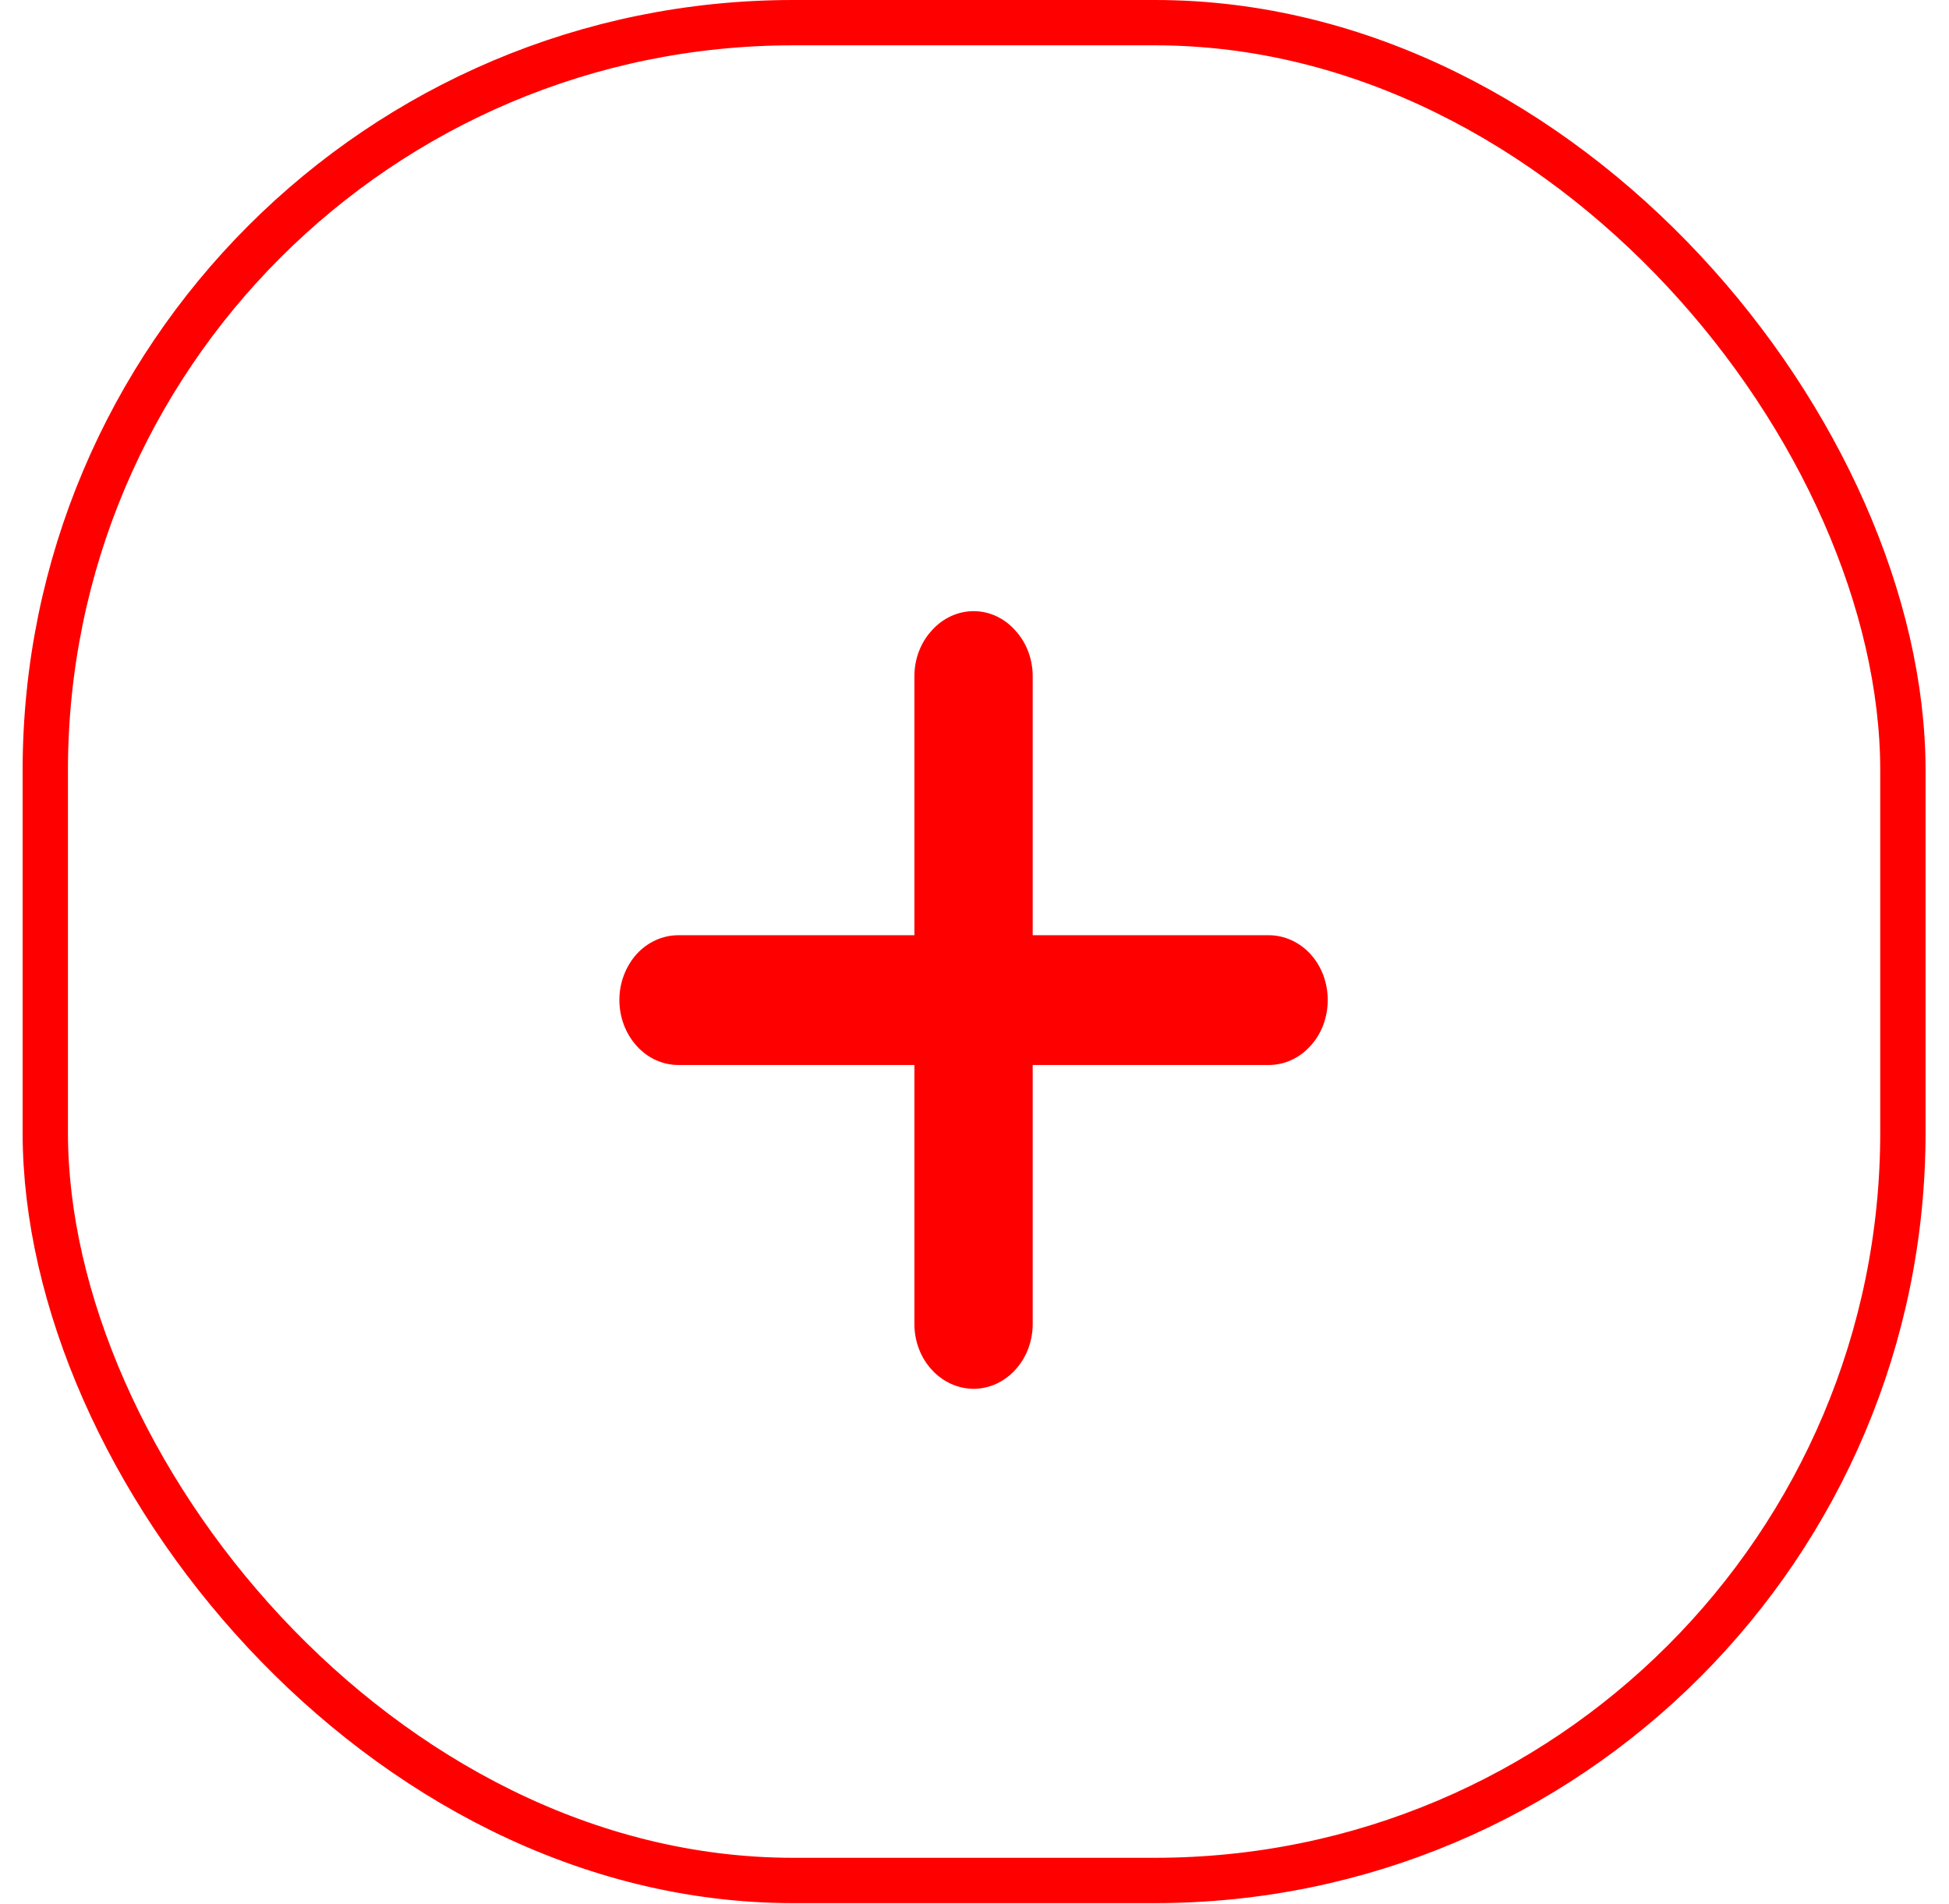 <svg width="43" height="42" viewBox="0 0 43 42" fill="none" xmlns="http://www.w3.org/2000/svg">
<rect x="0.999" y="0.5" width="40.984" height="40.983" rx="16.5" stroke="#FF0000"/>
<path d="M29.293 22.06C29.293 22.439 29.16 22.805 28.913 23.071C28.671 23.343 28.337 23.494 27.991 23.494H22.784V29.208C22.784 29.588 22.645 29.954 22.398 30.22C22.156 30.485 21.827 30.637 21.482 30.637C21.136 30.637 20.802 30.485 20.56 30.22C20.312 29.954 20.174 29.588 20.174 29.208V23.494H14.966C14.621 23.494 14.287 23.343 14.045 23.071C13.803 22.805 13.665 22.439 13.665 22.06C13.665 21.68 13.803 21.32 14.045 21.048C14.287 20.783 14.621 20.631 14.966 20.631H20.174V14.917C20.174 14.538 20.312 14.171 20.56 13.906C20.802 13.634 21.136 13.482 21.482 13.482C21.827 13.482 22.156 13.634 22.398 13.906C22.645 14.171 22.784 14.538 22.784 14.917V20.631H27.991C28.337 20.631 28.671 20.783 28.913 21.048C29.16 21.32 29.293 21.68 29.293 22.06Z" fill="#FF0000"/>
</svg>
